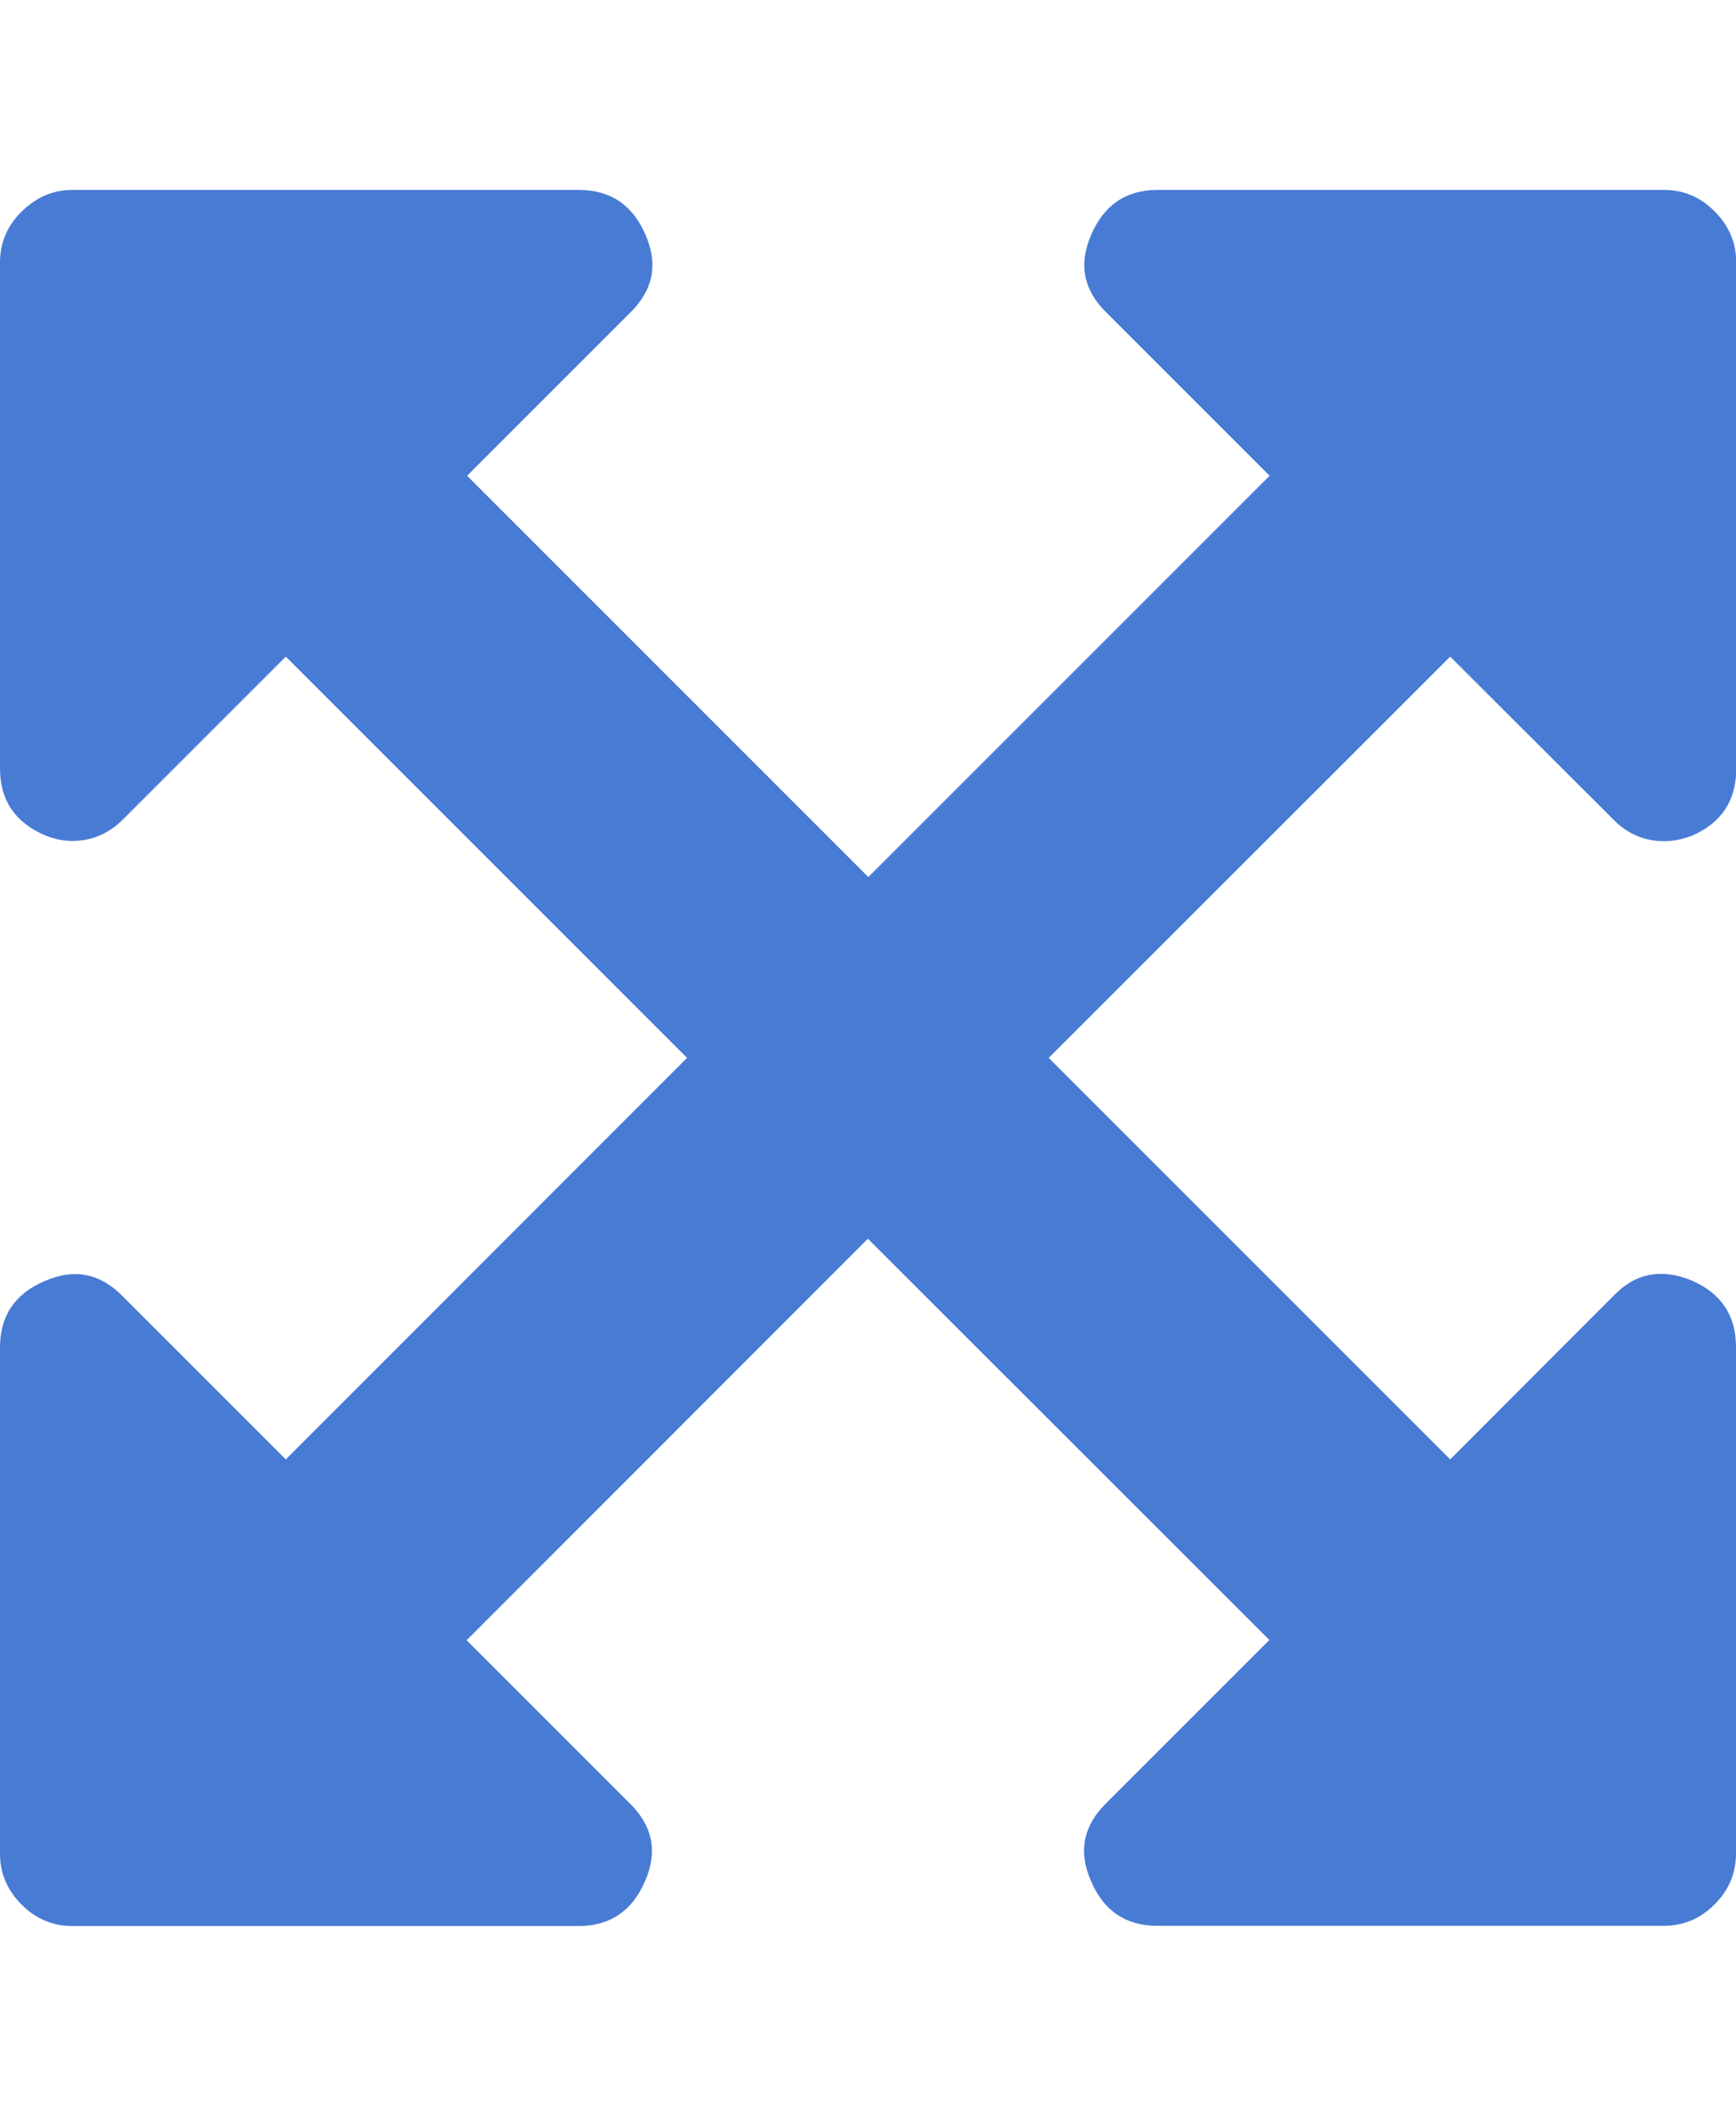<?xml version="1.0" encoding="utf-8"?>
<!-- Generator: Adobe Illustrator 22.0.1, SVG Export Plug-In . SVG Version: 6.00 Build 0)  -->
<svg version="1.1" id="Calque_1" xmlns="http://www.w3.org/2000/svg" xmlns:xlink="http://www.w3.org/1999/xlink" x="0px" y="0px"
	 viewBox="0 0 745.9 909" style="enable-background:new 0 0 745.9 909;" xml:space="preserve">
<style type="text/css">
	.st0{fill:#487BD4;}
</style>
<path class="st0" d="M623.1,282.1L450.6,454.5L623.1,627L693,557c9.4-10,20.7-12.3,34-6.8c12.6,5.5,18.9,15,18.9,28.6v217.6
	c0,8.4-3.1,15.7-9.2,21.8c-6.1,6.1-13.4,9.2-21.8,9.2H497.3c-13.6,0-23.2-6.5-28.6-19.4c-5.5-12.6-3.2-23.8,6.8-33.5l69.9-69.9
	L372.9,532.2L200.5,704.7l69.9,69.9c10,9.7,12.3,20.9,6.8,33.5c-5.5,12.9-15.1,19.4-28.7,19.4H31.1c-8.4,0-15.7-3.1-21.8-9.2
	S0,804.9,0,796.5V578.9c0-13.6,6.5-23.2,19.4-28.6c12.6-5.5,23.8-3.2,33.5,6.8l69.9,69.9l172.4-172.5L122.8,282.1L52.9,352
	c-6.1,6.1-13.4,9.3-21.8,9.3c-3.9,0-7.8-0.8-11.7-2.4C6.5,353.4,0,343.8,0,330.2V112.7c0-8.4,3.1-15.7,9.3-21.8s13.4-9.3,21.8-9.3
	h217.6c13.6,0,23.2,6.5,28.7,19.4c5.5,12.6,3.2,23.8-6.8,33.5l-69.9,69.9l172.4,172.4l172.4-172.4l-69.9-69.9
	c-10-9.7-12.3-20.8-6.8-33.5c5.5-12.9,15-19.4,28.6-19.4h217.6c8.4,0,15.7,3.1,21.8,9.3c6.1,6.2,9.2,13.4,9.2,21.8v217.6
	c0,13.6-6.3,23.2-18.9,28.7c-4.2,1.6-8.2,2.4-12.1,2.4c-8.4,0-15.7-3.1-21.8-9.3L623.1,282.1z"/>
</svg>
